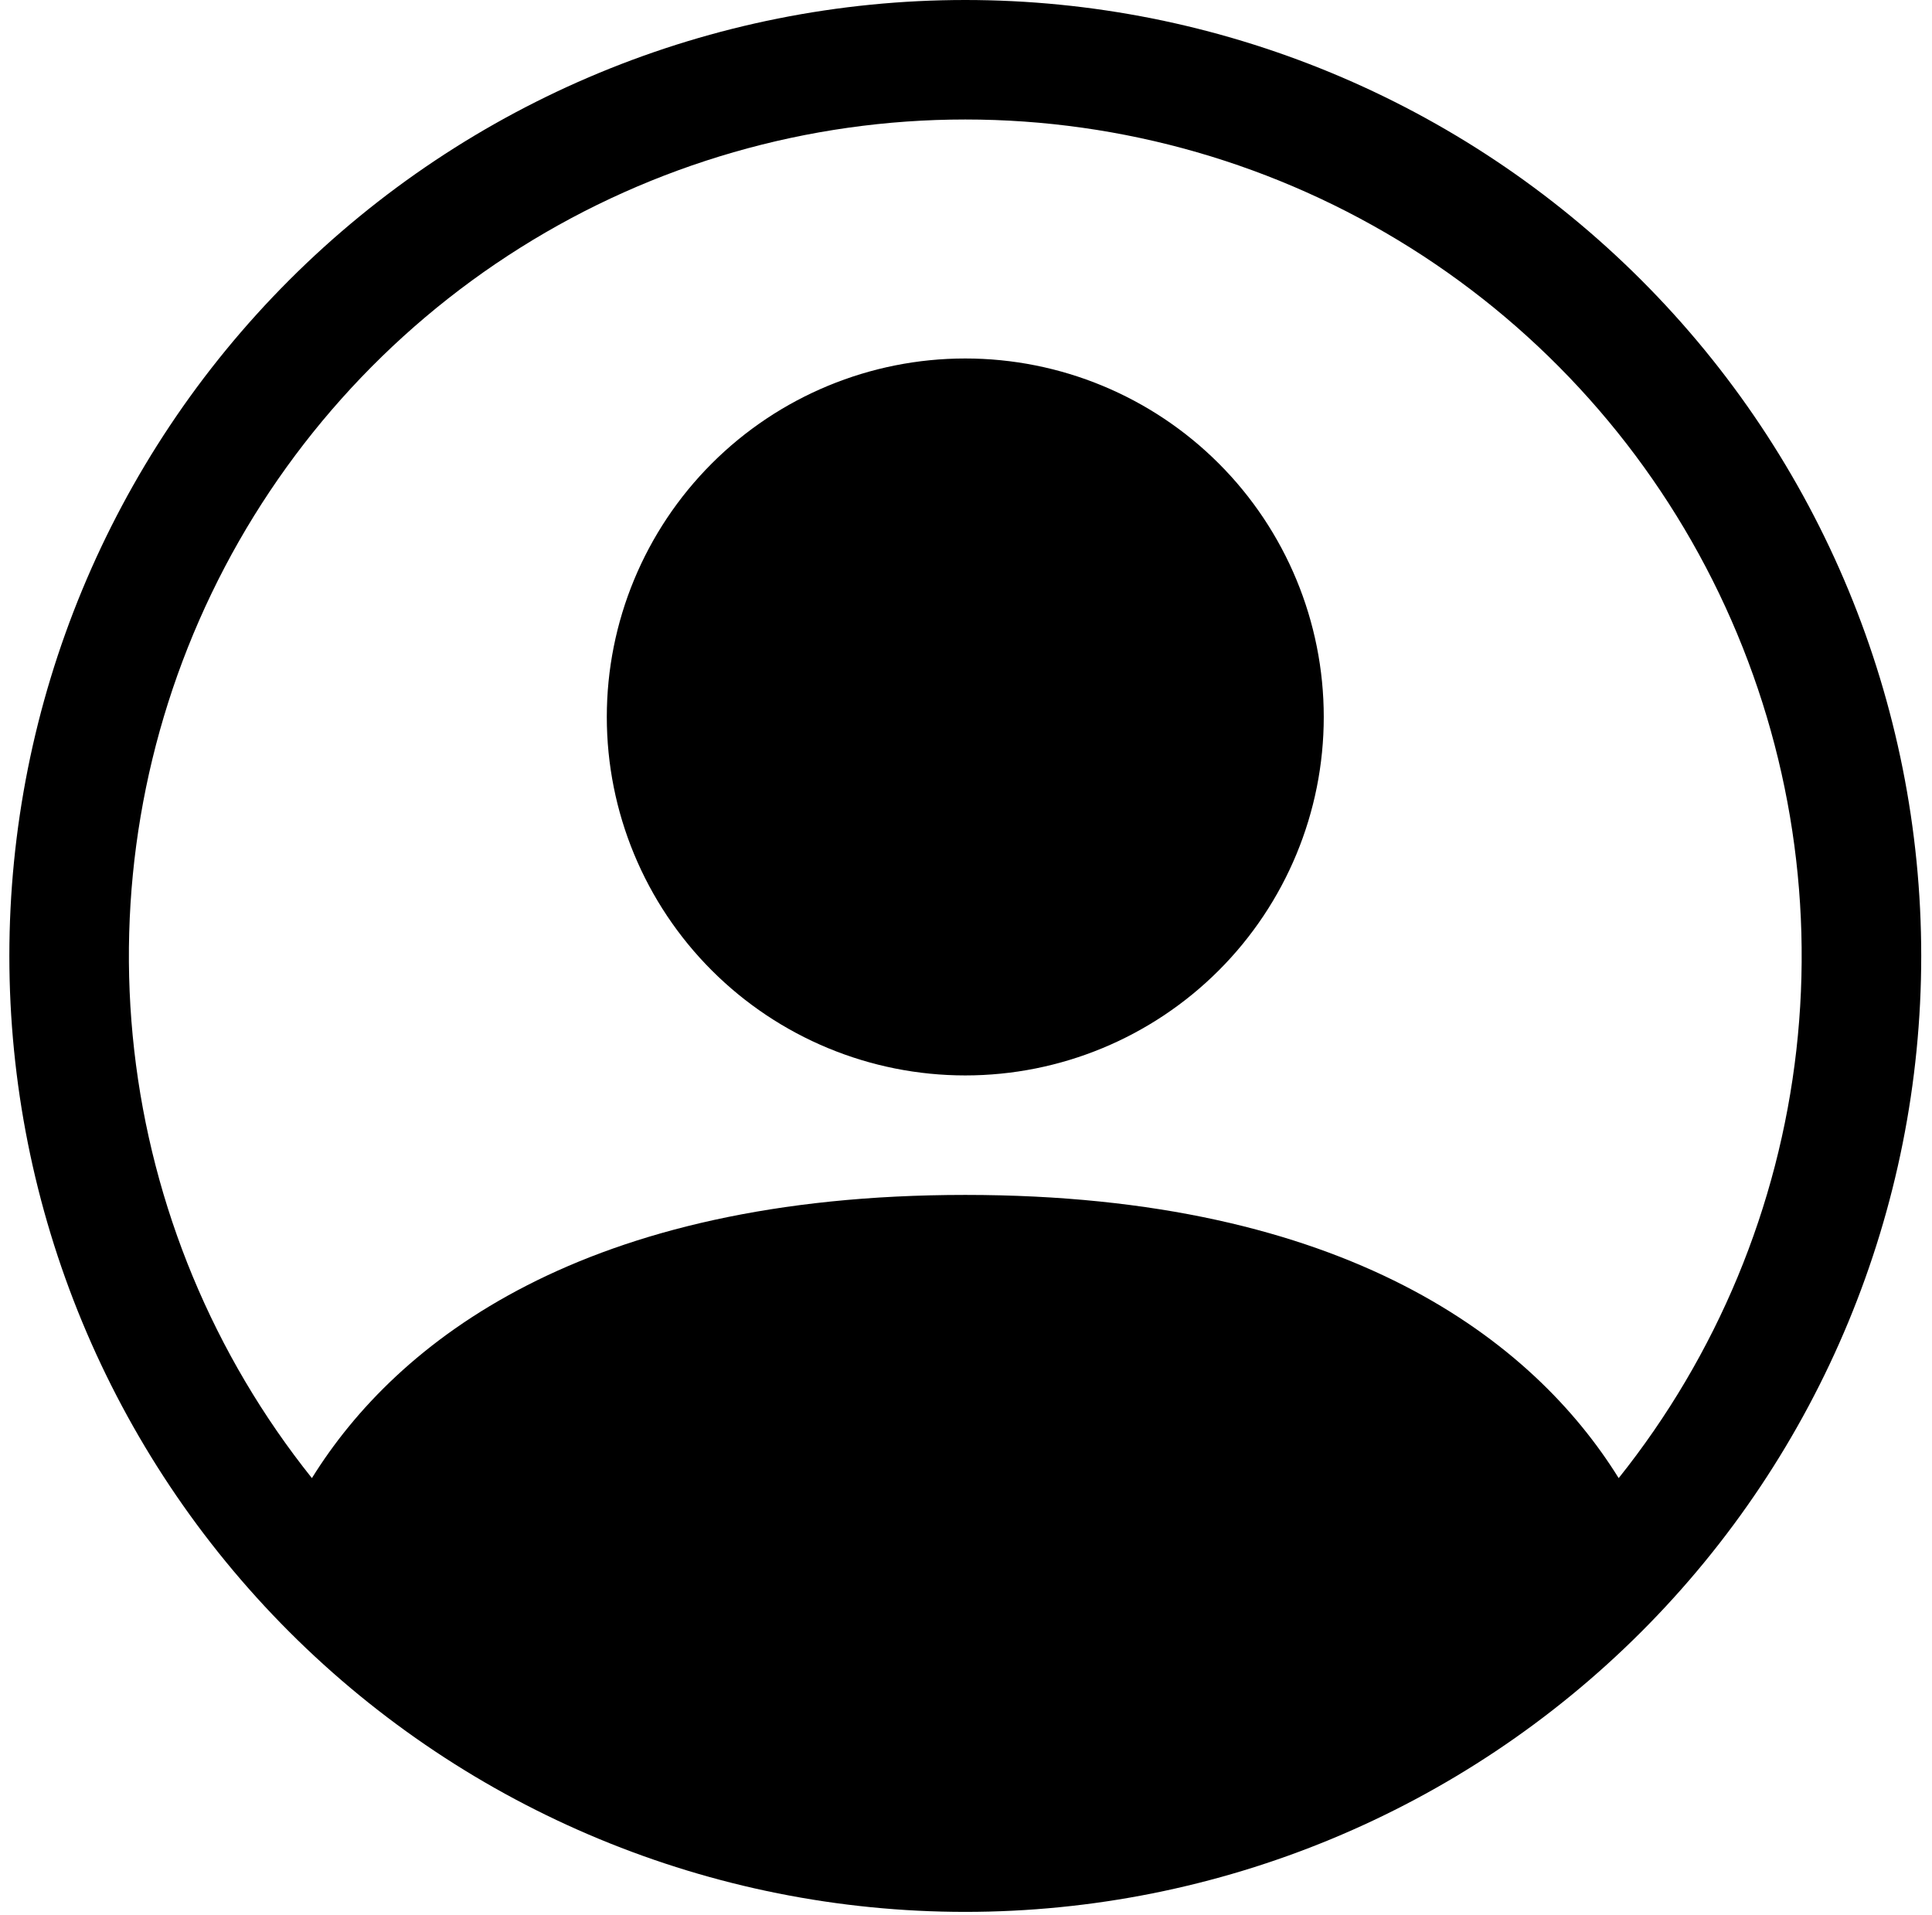 <svg width="113" height="112" viewBox="0 0 113 112" fill="none" xmlns="http://www.w3.org/2000/svg">
<path d="M77.425 41.934C77.425 47.494 75.216 52.827 71.284 56.759C67.352 60.691 62.019 62.9 56.458 62.9C50.897 62.9 45.564 60.691 41.632 56.759C37.7 52.827 35.491 47.494 35.491 41.934C35.491 36.373 37.7 31.04 41.632 27.108C45.564 23.176 50.897 20.967 56.458 20.967C62.019 20.967 67.352 23.176 71.284 27.108C75.216 31.04 77.425 36.373 77.425 41.934Z" fill="black"/>
<path fill-rule="evenodd" clip-rule="evenodd" d="M0.547 55.911C0.547 41.083 6.438 26.861 16.923 16.376C27.408 5.891 41.63 0 56.458 0C71.287 0 85.508 5.891 95.993 16.376C106.479 26.861 112.37 41.083 112.37 55.911C112.37 70.74 106.479 84.961 95.993 95.447C85.508 105.932 71.287 111.823 56.458 111.823C41.63 111.823 27.408 105.932 16.923 95.447C6.438 84.961 0.547 70.74 0.547 55.911ZM56.458 6.989C47.245 6.989 38.22 9.591 30.42 14.495C22.621 19.399 16.365 26.406 12.372 34.708C8.379 43.011 6.812 52.273 7.85 61.427C8.889 70.581 12.491 79.256 18.243 86.453C23.205 78.458 34.129 69.889 56.458 69.889C78.788 69.889 89.704 78.451 94.674 86.453C100.425 79.256 104.027 70.581 105.066 61.427C106.105 52.273 104.537 43.011 100.545 34.708C96.552 26.406 90.296 19.399 82.496 14.495C74.697 9.591 65.671 6.989 56.458 6.989Z" fill="black"/>
</svg>
